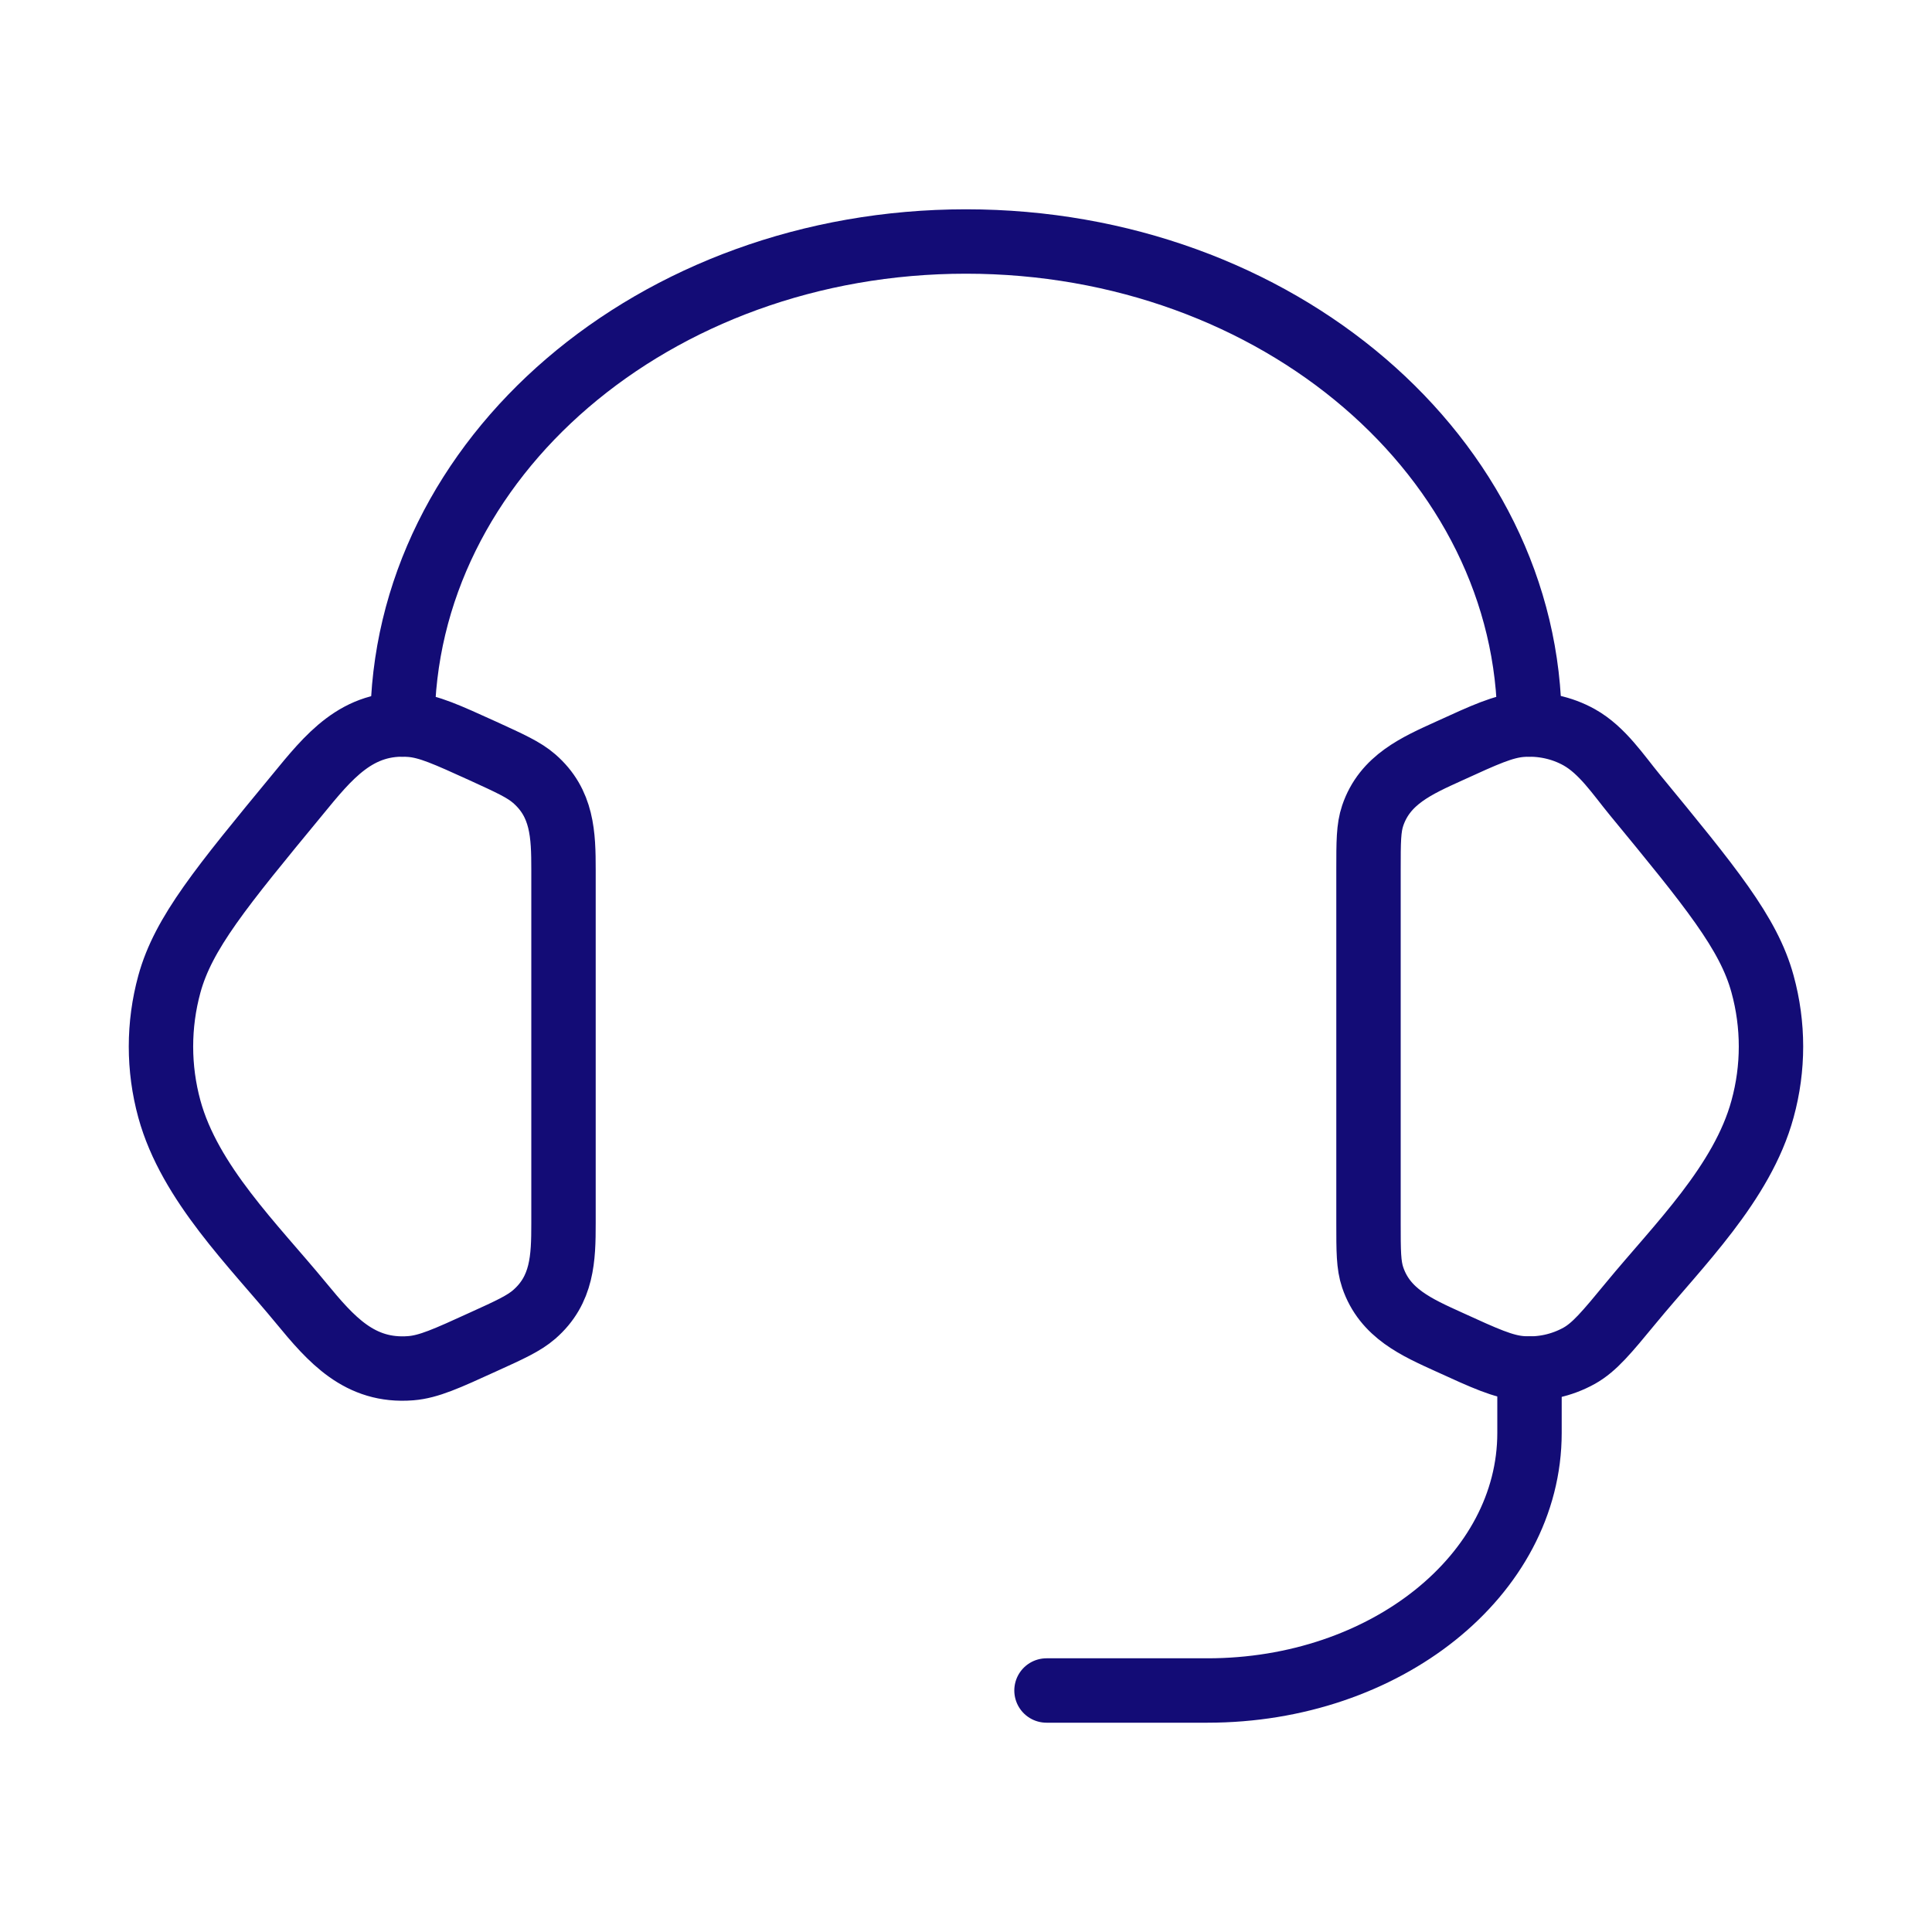 <svg width="60" height="60" viewBox="0 0 60 60" fill="none" xmlns="http://www.w3.org/2000/svg">
<path d="M42.5 27.013C42.5 26.148 42.5 25.716 42.63 25.331C43.008 24.211 44.005 23.778 45.005 23.323C46.125 22.811 46.685 22.556 47.242 22.511C47.873 22.461 48.505 22.596 49.045 22.898C49.76 23.298 50.26 24.063 50.77 24.683C53.127 27.548 54.307 28.981 54.737 30.558C55.087 31.833 55.087 33.168 54.737 34.441C54.11 36.746 52.123 38.676 50.65 40.466C49.898 41.378 49.52 41.836 49.045 42.103C48.496 42.408 47.868 42.543 47.242 42.491C46.685 42.446 46.125 42.191 45.002 41.678C44.002 41.223 43.008 40.791 42.63 39.671C42.5 39.286 42.5 38.853 42.5 37.988V27.013ZM17.5 27.013C17.5 25.923 17.47 24.946 16.59 24.181C16.27 23.903 15.845 23.711 14.998 23.323C13.875 22.813 13.315 22.556 12.758 22.511C11.09 22.376 10.193 23.516 9.233 24.686C6.873 27.548 5.693 28.981 5.26 30.561C4.912 31.832 4.912 33.173 5.26 34.443C5.89 36.746 7.88 38.678 9.35 40.466C10.277 41.591 11.165 42.618 12.758 42.491C13.315 42.446 13.875 42.191 14.998 41.678C15.848 41.293 16.27 41.098 16.59 40.821C17.47 40.056 17.5 39.078 17.5 37.991V27.013Z" stroke="#130C76" stroke-width="2" stroke-linecap="round" stroke-linejoin="round"/>
<path d="M12.5 22.5C12.5 14.215 20.335 7.5 30 7.5C39.665 7.5 47.5 14.215 47.5 22.5M47.5 42.5V44.5C47.5 48.917 43.025 52.5 37.5 52.5H32.5" stroke="#130C76" stroke-width="2" stroke-linecap="round" stroke-linejoin="round"/>
</svg>
